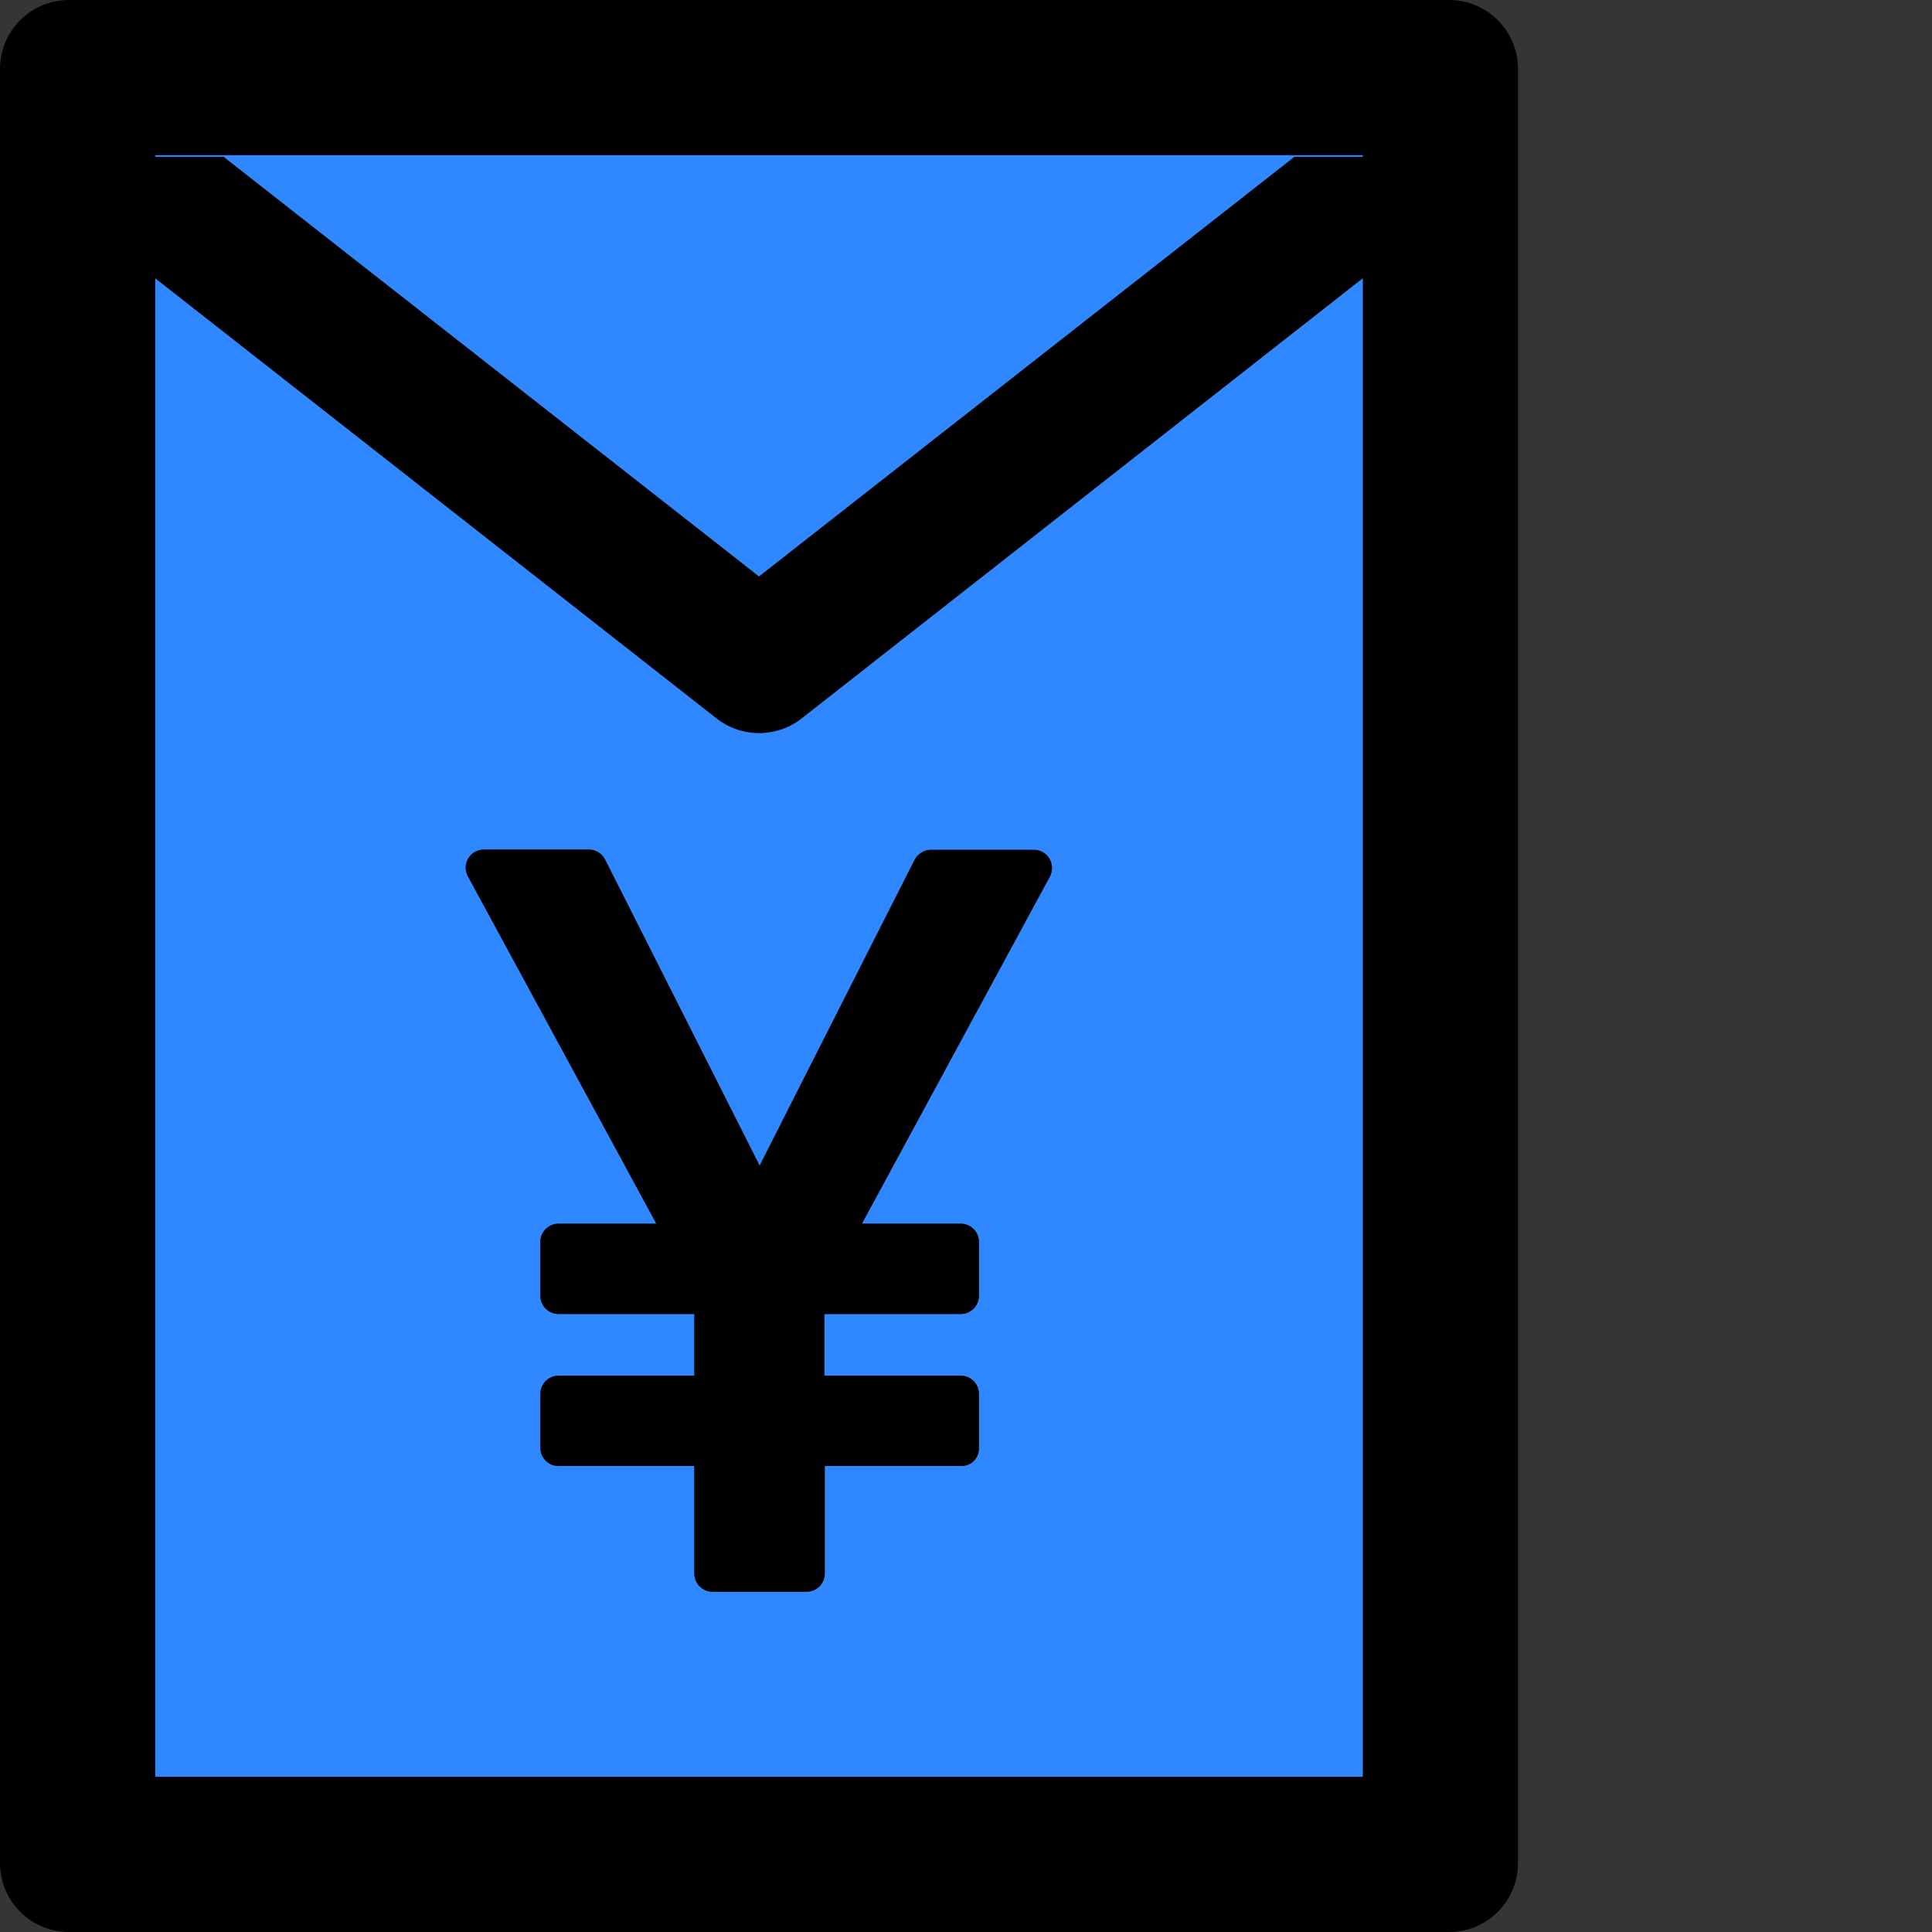 <svg width="48" height="48" viewBox="0 0 48 48" fill="none" xmlns="http://www.w3.org/2000/svg">
  <rect x="0" y="0" width="48" height="48" fill="#333333" stroke="none"/>
  <rect width="48" height="48" fill="white" fill-opacity="0.01"/>
  <path d="M36,0 L1.714,0 C0.766,0 0,0.766 0,1.714 L0,46.286 C0,47.234 0.766,48 1.714,48 L36,48 C36.948,48 37.714,47.234 37.714,46.286 L37.714,1.714 C37.714,0.766 36.948,0 36,0 Z M33.857,44.143 L3.857,44.143 L3.857,6.916 L17.802,17.85 C18.423,18.337 19.296,18.337 19.918,17.85 L33.857,6.916 L33.857,44.143 Z M33.857,3.895 L32.159,3.895 L18.857,14.32 L5.555,3.895 L3.857,3.895 L3.857,3.857 L33.857,3.857 L33.857,3.895 L33.857,3.895 Z" fill="#000"></path>
  <path d="M17.802,17.85 L3.857,6.916 L3.857,44.143 L33.857,44.143 L33.857,6.916 L19.918,17.85 C19.297,18.337 18.423,18.337 17.802,17.85 Z M23.127,21.113 L25.688,21.113 C25.846,21.114 25.991,21.197 26.072,21.333 C26.153,21.469 26.158,21.637 26.084,21.777 L21.413,30.402 L23.871,30.402 C24.118,30.402 24.321,30.605 24.321,30.852 L24.321,32.196 C24.321,32.443 24.118,32.646 23.871,32.646 L20.48,32.646 L20.48,34.179 L23.871,34.179 C24.118,34.179 24.321,34.382 24.321,34.629 L24.321,35.968 C24.332,36.22 24.134,36.423 23.882,36.423 L20.491,36.423 L20.491,39.096 C20.491,39.343 20.288,39.546 20.041,39.546 L17.7,39.546 C17.454,39.546 17.25,39.343 17.25,39.096 L17.25,36.423 L13.875,36.423 C13.629,36.423 13.425,36.22 13.425,35.973 L13.425,34.629 C13.425,34.382 13.629,34.179 13.875,34.179 L17.25,34.179 L17.25,32.646 L13.875,32.646 C13.629,32.646 13.425,32.443 13.425,32.196 L13.425,30.852 C13.425,30.605 13.629,30.402 13.875,30.402 L16.307,30.402 L11.625,21.771 C11.568,21.666 11.555,21.543 11.589,21.428 C11.624,21.314 11.702,21.217 11.807,21.161 C11.877,21.129 11.946,21.107 12.016,21.107 L14.63,21.107 C14.802,21.107 14.957,21.204 15.032,21.354 L18.873,28.961 L22.725,21.359 C22.804,21.209 22.958,21.115 23.127,21.113 L23.127,21.113 Z" fill="#2F88FF"></path>
  <polygon fill="#2F88FF" points="3.857 3.895 5.555 3.895 18.857 14.32 32.159 3.895 33.857 3.895 33.857 3.857 3.857 3.857"></polygon>
  <path d="M15.032,21.354 C14.956,21.202 14.8,21.107 14.63,21.107 L12.016,21.107 C11.946,21.107 11.877,21.129 11.807,21.161 C11.702,21.217 11.624,21.314 11.589,21.428 C11.555,21.543 11.568,21.666 11.625,21.771 L16.307,30.402 L13.875,30.402 C13.629,30.402 13.425,30.605 13.425,30.852 L13.425,32.196 C13.425,32.443 13.629,32.646 13.875,32.646 L17.25,32.646 L17.25,34.179 L13.875,34.179 C13.629,34.179 13.425,34.382 13.425,34.629 L13.425,35.973 C13.425,36.22 13.629,36.423 13.875,36.423 L17.25,36.423 L17.25,39.096 C17.25,39.343 17.454,39.546 17.7,39.546 L20.041,39.546 C20.288,39.546 20.491,39.343 20.491,39.096 L20.491,36.423 L23.882,36.423 C24.134,36.423 24.332,36.22 24.321,35.968 L24.321,34.629 C24.321,34.382 24.118,34.179 23.871,34.179 L20.48,34.179 L20.48,32.646 L23.871,32.646 C24.118,32.646 24.321,32.443 24.321,32.196 L24.321,30.852 C24.321,30.605 24.118,30.402 23.871,30.402 L21.413,30.402 L26.084,21.777 C26.158,21.637 26.153,21.469 26.072,21.333 C25.991,21.197 25.846,21.114 25.688,21.113 L23.127,21.113 C22.961,21.113 22.805,21.209 22.725,21.359 L18.873,28.961 L15.032,21.354 L15.032,21.354 Z" fill="#000"></path>
</svg>
